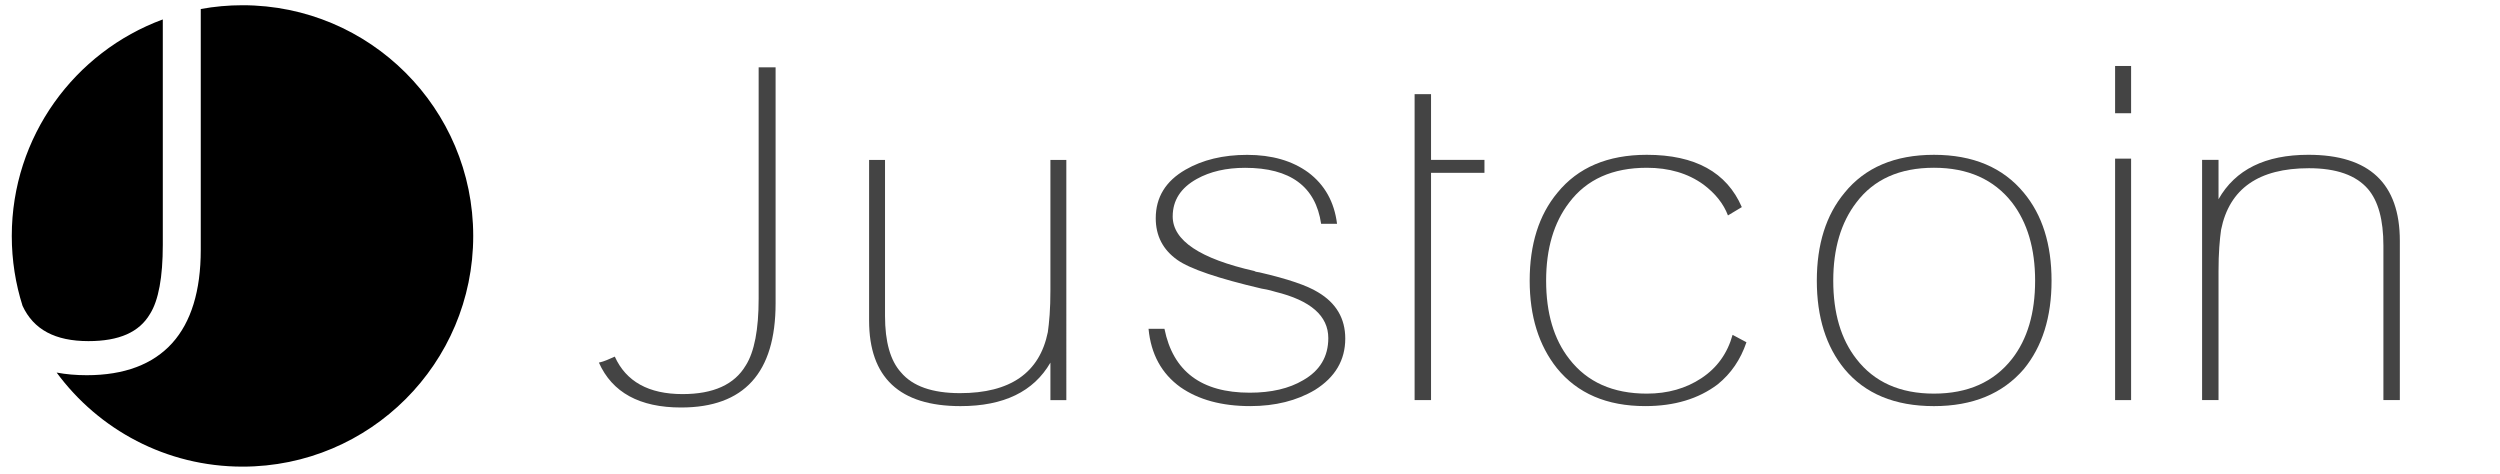 <?xml version="1.0" encoding="UTF-8" standalone="no"?>
<svg
   xmlns="http://www.w3.org/2000/svg"
   version="1.1"
   width="190px" height="36px" viewBox="0 0 1950 370">
  <defs>
    <clipPath id="clipPath16">
      <path d="M 0,295 1559,295 1559,0 0,0 0,295 z"
         id="path18" />
    </clipPath>
    <clipPath id="clipPath54">
      <path d="M 0,295 1559,295 1559,0 0,0 0,295 z"
         id="path56" />
    </clipPath>
  </defs>
  <g transform="matrix(1.25,0,0,-1.25,0,368.75)">
    <g>
      <g clip-path="url(#clipPath16)">
        <g transform="translate(464.94,66.68)">
          <path d="m 0,0 c 5.34,8.48 8.02,22.36 8.02,41.64 l 0,144.61 10.59,0 0,-147.50 c 0,-43.38 -19.69,-65.07 -59.06,-65.07 -25.89,0 -43.01,9.35 -51.36,28.05 1.71,0.38 3.37,0.91 4.97,1.59 1.60,0.67 3.26,1.39 4.97,2.16 7.06,-15.61 21.18,-23.42 42.37,-23.42 19.25,0 32.42,5.97 39.48,17.93"
             style="fill:#444" />
        </g>
        <g transform="translate(665.23,44.98)">
          <path d="m 0,0 -9.95,0 0,23.42 C -20.43,5.30 -39.16,-3.76 -66.12,-3.76 c -38.09,0 -57.13,17.83 -57.13,53.50 l 0,100.36 9.95,0 0,-97.46 c 0,-16.19 3.31,-27.96 9.95,-35.28 7.27,-8.67 19.58,-13.01 36.91,-13.01 31.45,0 49.75,12.72 54.89,38.17 0.42,2.89 0.80,6.50 1.12,10.84 0.32,4.33 0.48,9.49 0.48,15.47 l 0,81.27 9.95,0 L 0,0 z"
             style="fill:#444" />
        </g>
        <g transform="translate(779.83,49.61)">
          <path d="m 0,0 c 13.48,0 24.60,2.60 33.38,7.80 10.48,5.97 15.72,14.75 15.72,26.32 0,13.88 -11.02,23.52 -33.06,28.92 -0.64,0.19 -1.66,0.47 -3.04,0.86 -1.39,0.38 -3.26,0.76 -5.61,1.15 -27.17,6.36 -44.72,12.33 -52.64,17.93 -8.98,6.36 -13.48,15.04 -13.48,26.03 0,13.10 6.20,23.23 18.61,30.36 10.69,6.16 23.53,9.25 38.52,9.25 15.40,0 28.13,-3.66 38.19,-10.99 10.27,-7.71 16.26,-18.41 17.97,-32.10 l -9.95,0 c -3.42,23.32 -19.25,34.99 -47.50,34.99 -11.77,0 -21.82,-2.31 -30.17,-6.94 -10.06,-5.59 -15.08,-13.40 -15.08,-23.42 0,-15.04 17.01,-26.41 51.03,-34.12 C 3.31,75.67 4.38,75.38 6.1,75.19 23.64,71.14 35.84,67.00 42.69,62.76 54.03,56.01 59.70,46.37 59.70,33.83 59.70,20.34 53.39,9.63 40.76,1.73 29.42,-5.01 15.93,-8.38 0.32,-8.38 c -17.76,0 -32.31,3.95 -43.65,11.85 -11.77,8.48 -18.40,20.63 -19.90,36.44 l 9.95,0 C -47.93,13.30 -30.17,0 0,0"
             style="fill:#444" />
        </g>
        <g transform="translate(893.13,236.16)">
          <path d="m 0,0 0,-41.07 33.38,0 0,-8.09 -33.38,0 0,-142.01 -10.27,0 L -10.27,0 0,0 z"
             style="fill:#444" />
        </g>
        <g transform="translate(1072.25,54.82)">
          <path d="m 0,0 c -11.98,-9.06 -27.07,-13.59 -45.26,-13.59 -23.96,0 -42.37,7.90 -55.21,23.71 -11.34,14.26 -17.01,32.48 -17.01,54.66 0,22.74 5.77,41.07 17.33,54.95 12.83,15.80 31.45,23.71 55.85,23.71 30.17,0 49.96,-10.89 59.38,-32.68 L 6.42,105.56 c -2.78,7.32 -7.91,13.78 -15.40,19.37 -9.63,6.94 -21.40,10.41 -35.31,10.41 -21.40,0 -37.55,-7.23 -48.47,-21.69 -9.62,-12.53 -14.44,-28.82 -14.44,-48.87 0,-20.24 4.81,-36.54 14.44,-48.88 11.12,-14.46 27.28,-21.69 48.47,-21.69 13.05,0 24.44,3.22 34.18,9.68 9.73,6.45 16.21,15.47 19.42,27.04 l 8.66,-4.62 C 14.33,15.51 8.34,6.74 0,0"
             style="fill:#444" />
        </g>
        <g transform="translate(1158.91,70.72)">
          <path d="m 0,0 c 11.12,-14.46 27.28,-21.69 48.47,-21.69 21.18,0 37.44,7.23 48.79,21.69 9.63,12.33 14.44,28.63 14.44,48.88 0,20.05 -4.81,36.34 -14.44,48.87 C 85.91,112.22 69.65,119.45 48.47,119.45 27.06,119.45 10.91,112.22 0,97.75 -9.62,85.22 -14.44,68.93 -14.44,48.88 -14.44,28.63 -9.62,12.33 0,0 m -7.38,103.83 c 12.84,15.80 31.45,23.71 55.85,23.71 24.39,0 43.11,-7.90 56.17,-23.71 C 116.2,89.95 121.97,71.62 121.97,48.88 121.97,26.12 116.2,7.71 104.64,-6.36 91.37,-21.79 72.65,-29.50 48.47,-29.50 c -24.39,0 -43.01,7.71 -55.85,23.13 -11.55,14.07 -17.33,32.48 -17.33,55.24 0,22.74 5.77,41.07 17.33,54.95"
             style="fill:#444" />
        </g>
        <path d="m 1333.73,44.98 -13.14,0 0,150.89 10,0 0,-150.89 z m 0,179.26 -13.14,0 0,29.53 10,0 0,-29.53 z"
           style="fill:#444" />
        <g transform="translate(1374.95,195.09)">
          <path d="m 0,0 10.27,0 0,-24.58 c 10.48,18.51 29.21,27.76 56.17,27.76 38.08,0 57.13,-17.93 57.13,-53.79 l 0,-99.49 -10.27,0 0,96.60 c 0,16.00 -3.21,27.76 -9.63,35.28 -7.49,8.67 -19.79,13.01 -36.91,13.01 -31.45,0 -49.75,-12.82 -54.89,-38.46 -0.43,-2.89 -0.80,-6.50 -1.12,-10.84 -0.32,-4.33 -0.48,-9.4 -0.48,-15.18 l 0,-80.40 -10.27,0 L 0,0 z"
             style="fill:#444" />
        </g>
      </g>
    </g>
    <g>
      <g clip-path="url(#clipPath54)">
        <g transform="translate(54.14,81.84)">
          <path d="m 0,0 c 19.17,0 31.74,5.54 38.45,16.94 l 0.09,0.14 c 5.27,8.40 7.94,22.89 7.94,43.04 l 0,140.90 c -55.08,-20.27 -94.37,-73.21 -94.37,-135.33 0,-15.22 2.36,-29.89 6.74,-43.67 C -34.27,7.22 -20.81,0 0,0"
             style="fill:#000000" />
        </g>
        <g transform="translate(150.43,291.73)">
          <path d="m 0,0 c -8.91,0 -17.62,-0.81 -26.09,-2.36 l 0,-150.59 c 0,-25.50 -6.01,-45.08 -17.86,-58.20 -12.01,-13.29 -29.97,-20.04 -53.39,-20.04 -6.75,0 -13.02,0.55 -18.81,1.65 26.24,-35.64 68.5,-58.78 116.16,-58.78 79.62,0 144.16,64.54 144.16,144.16 C 144.16,-64.54 79.62,0 0,0"
             style="fill:#000000" />
        </g>
      </g>
    </g>
  </g>
</svg>
